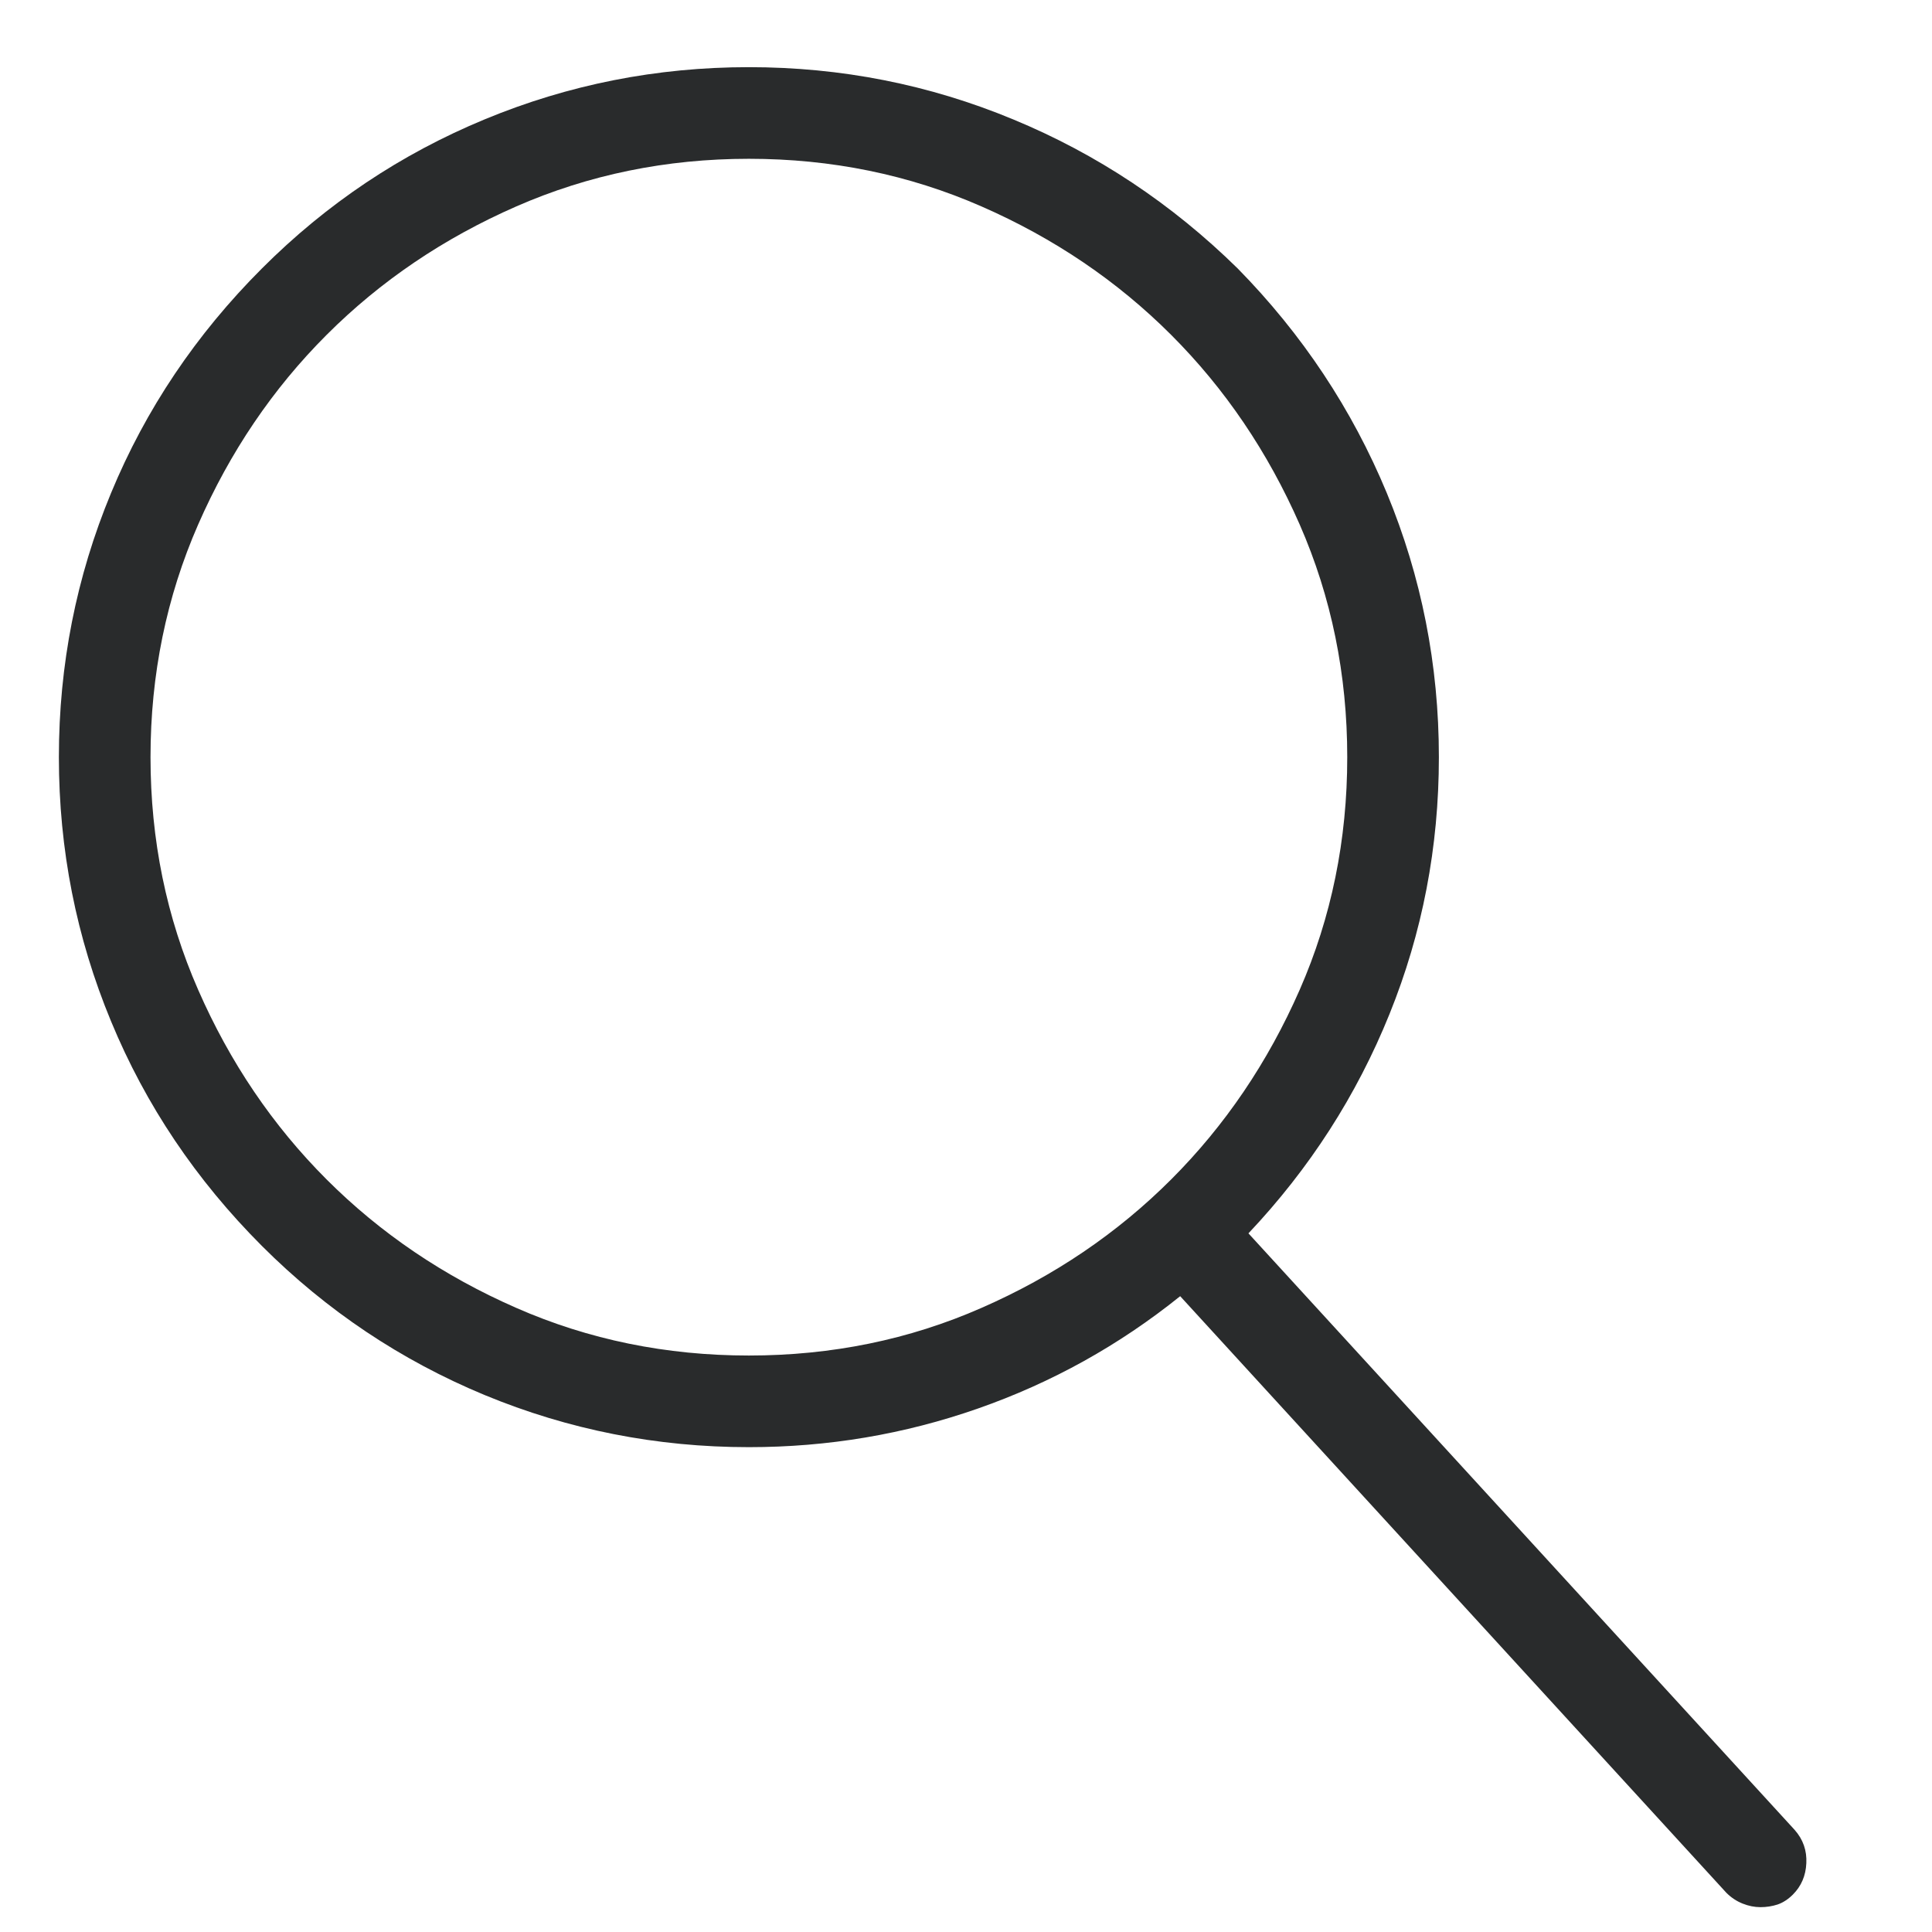 <svg width="21" height="21" viewBox="0 0 21 21" fill="none" xmlns="http://www.w3.org/2000/svg">
<g clip-path="url(#clip0_19_427)">
<path d="M19.507 19.89L13.57 13.406C14.234 12.703 14.745 11.909 15.103 11.023C15.461 10.138 15.64 9.207 15.64 8.23C15.64 7.228 15.451 6.27 15.074 5.359C14.696 4.448 14.156 3.634 13.453 2.918C12.736 2.214 11.923 1.674 11.011 1.297C10.1 0.919 9.143 0.73 8.14 0.73C7.138 0.73 6.181 0.919 5.269 1.297C4.358 1.674 3.55 2.214 2.847 2.918C2.131 3.634 1.584 4.448 1.207 5.359C0.829 6.27 0.64 7.228 0.64 8.23C0.64 9.233 0.829 10.19 1.207 11.101C1.584 12.013 2.131 12.826 2.847 13.543C3.55 14.246 4.358 14.786 5.269 15.164C6.181 15.541 7.138 15.73 8.14 15.73C9 15.73 9.83 15.59 10.63 15.31C11.431 15.03 12.164 14.623 12.828 14.089L18.765 20.574C18.817 20.626 18.876 20.665 18.941 20.691C19.006 20.717 19.071 20.73 19.136 20.73C19.201 20.73 19.263 20.72 19.322 20.701C19.38 20.681 19.436 20.645 19.488 20.593C19.579 20.502 19.628 20.388 19.634 20.252C19.641 20.115 19.599 19.994 19.507 19.89ZM1.636 8.23C1.636 7.332 1.809 6.489 2.154 5.701C2.499 4.913 2.964 4.226 3.55 3.64C4.136 3.054 4.823 2.589 5.611 2.244C6.399 1.899 7.242 1.726 8.14 1.726C9.039 1.726 9.882 1.899 10.669 2.244C11.457 2.589 12.144 3.054 12.73 3.64C13.316 4.226 13.781 4.913 14.127 5.701C14.472 6.489 14.644 7.332 14.644 8.23C14.644 9.129 14.472 9.972 14.127 10.759C13.781 11.547 13.316 12.234 12.73 12.82C12.144 13.406 11.457 13.871 10.669 14.216C9.882 14.562 9.039 14.734 8.14 14.734C7.242 14.734 6.399 14.562 5.611 14.216C4.823 13.871 4.136 13.406 3.55 12.82C2.964 12.234 2.499 11.547 2.154 10.759C1.809 9.972 1.636 9.129 1.636 8.23Z" fill="#292B2C"/>
</g>
<defs>
<clipPath id="clip0_19_427">
<rect width="20" height="20" fill="white" transform="matrix(1 0 0 -1 0.64 20.73)"/>
</clipPath>
</defs>
</svg>
